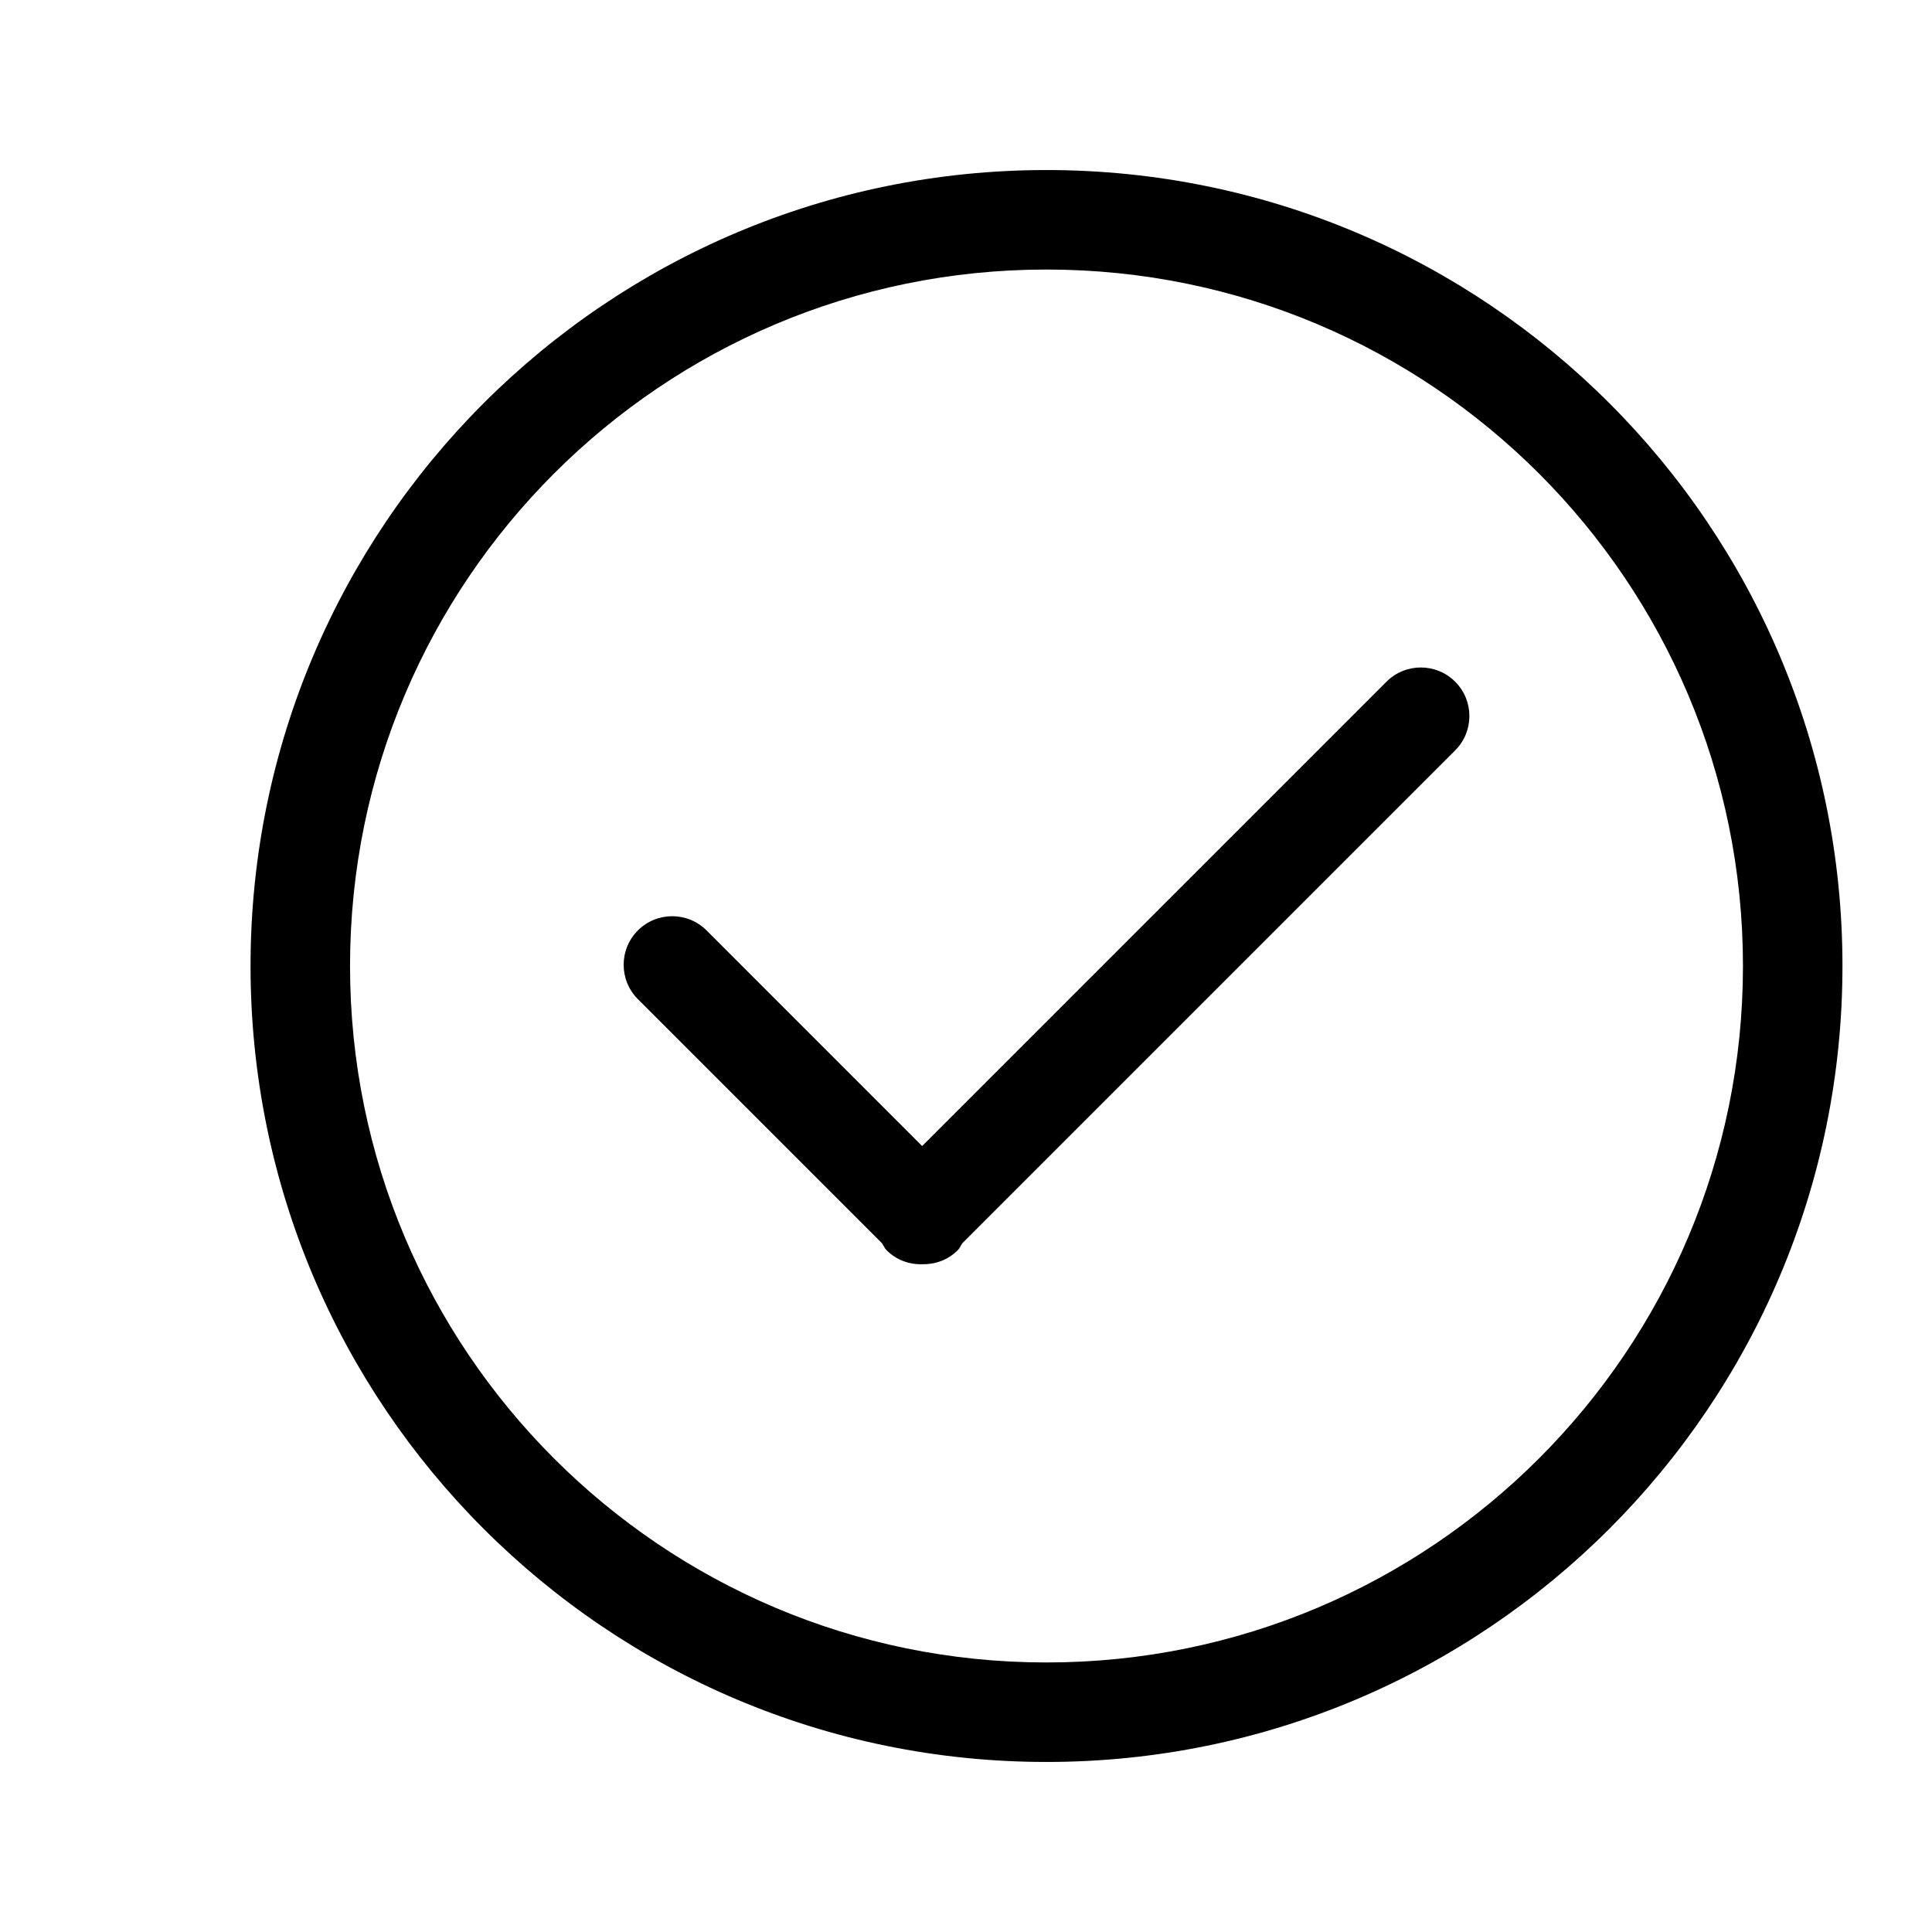 <?xml version="1.0" standalone="no"?><!DOCTYPE svg PUBLIC "-//W3C//DTD SVG 1.1//EN" "http://www.w3.org/Graphics/SVG/1.1/DTD/svg11.dtd"><svg t="1546160986128" class="icon" style="" viewBox="0 0 1024 1024" version="1.1" xmlns="http://www.w3.org/2000/svg" p-id="20701" xmlns:xlink="http://www.w3.org/1999/xlink" width="32" height="32"><defs><style type="text/css"></style></defs><path d="M734.86 361.312l-246.111 246.11-114.25-114.275c-10.045-10.045-26.367-10.045-36.412 0-10.046 10.046-10.046 26.368 0 36.414l129.33 129.33c0.87 1.24 1.398 2.664 2.506 3.771 5.194 5.194 12.023 7.594 18.826 7.41 6.802 0.157 13.658-2.216 18.852-7.41 1.108-1.107 1.635-2.531 2.505-3.77l261.167-261.167c10.046-10.046 10.046-26.368 0-36.413-10.072-10.046-26.367-10.046-36.413 0zM554.667 90.125C321.66 90.125 132.792 278.993 132.792 512S321.66 933.875 554.667 933.875c232.98 0 421.875-188.868 421.875-421.875S787.674 90.125 554.667 90.125z m0 791.016c-203.871 0-369.141-165.27-369.141-369.141s165.27-369.14 369.14-369.14c203.872 0 369.141 165.269 369.141 369.14 0 203.871-165.27 369.14-369.14 369.14z" p-id="20702"></path></svg>